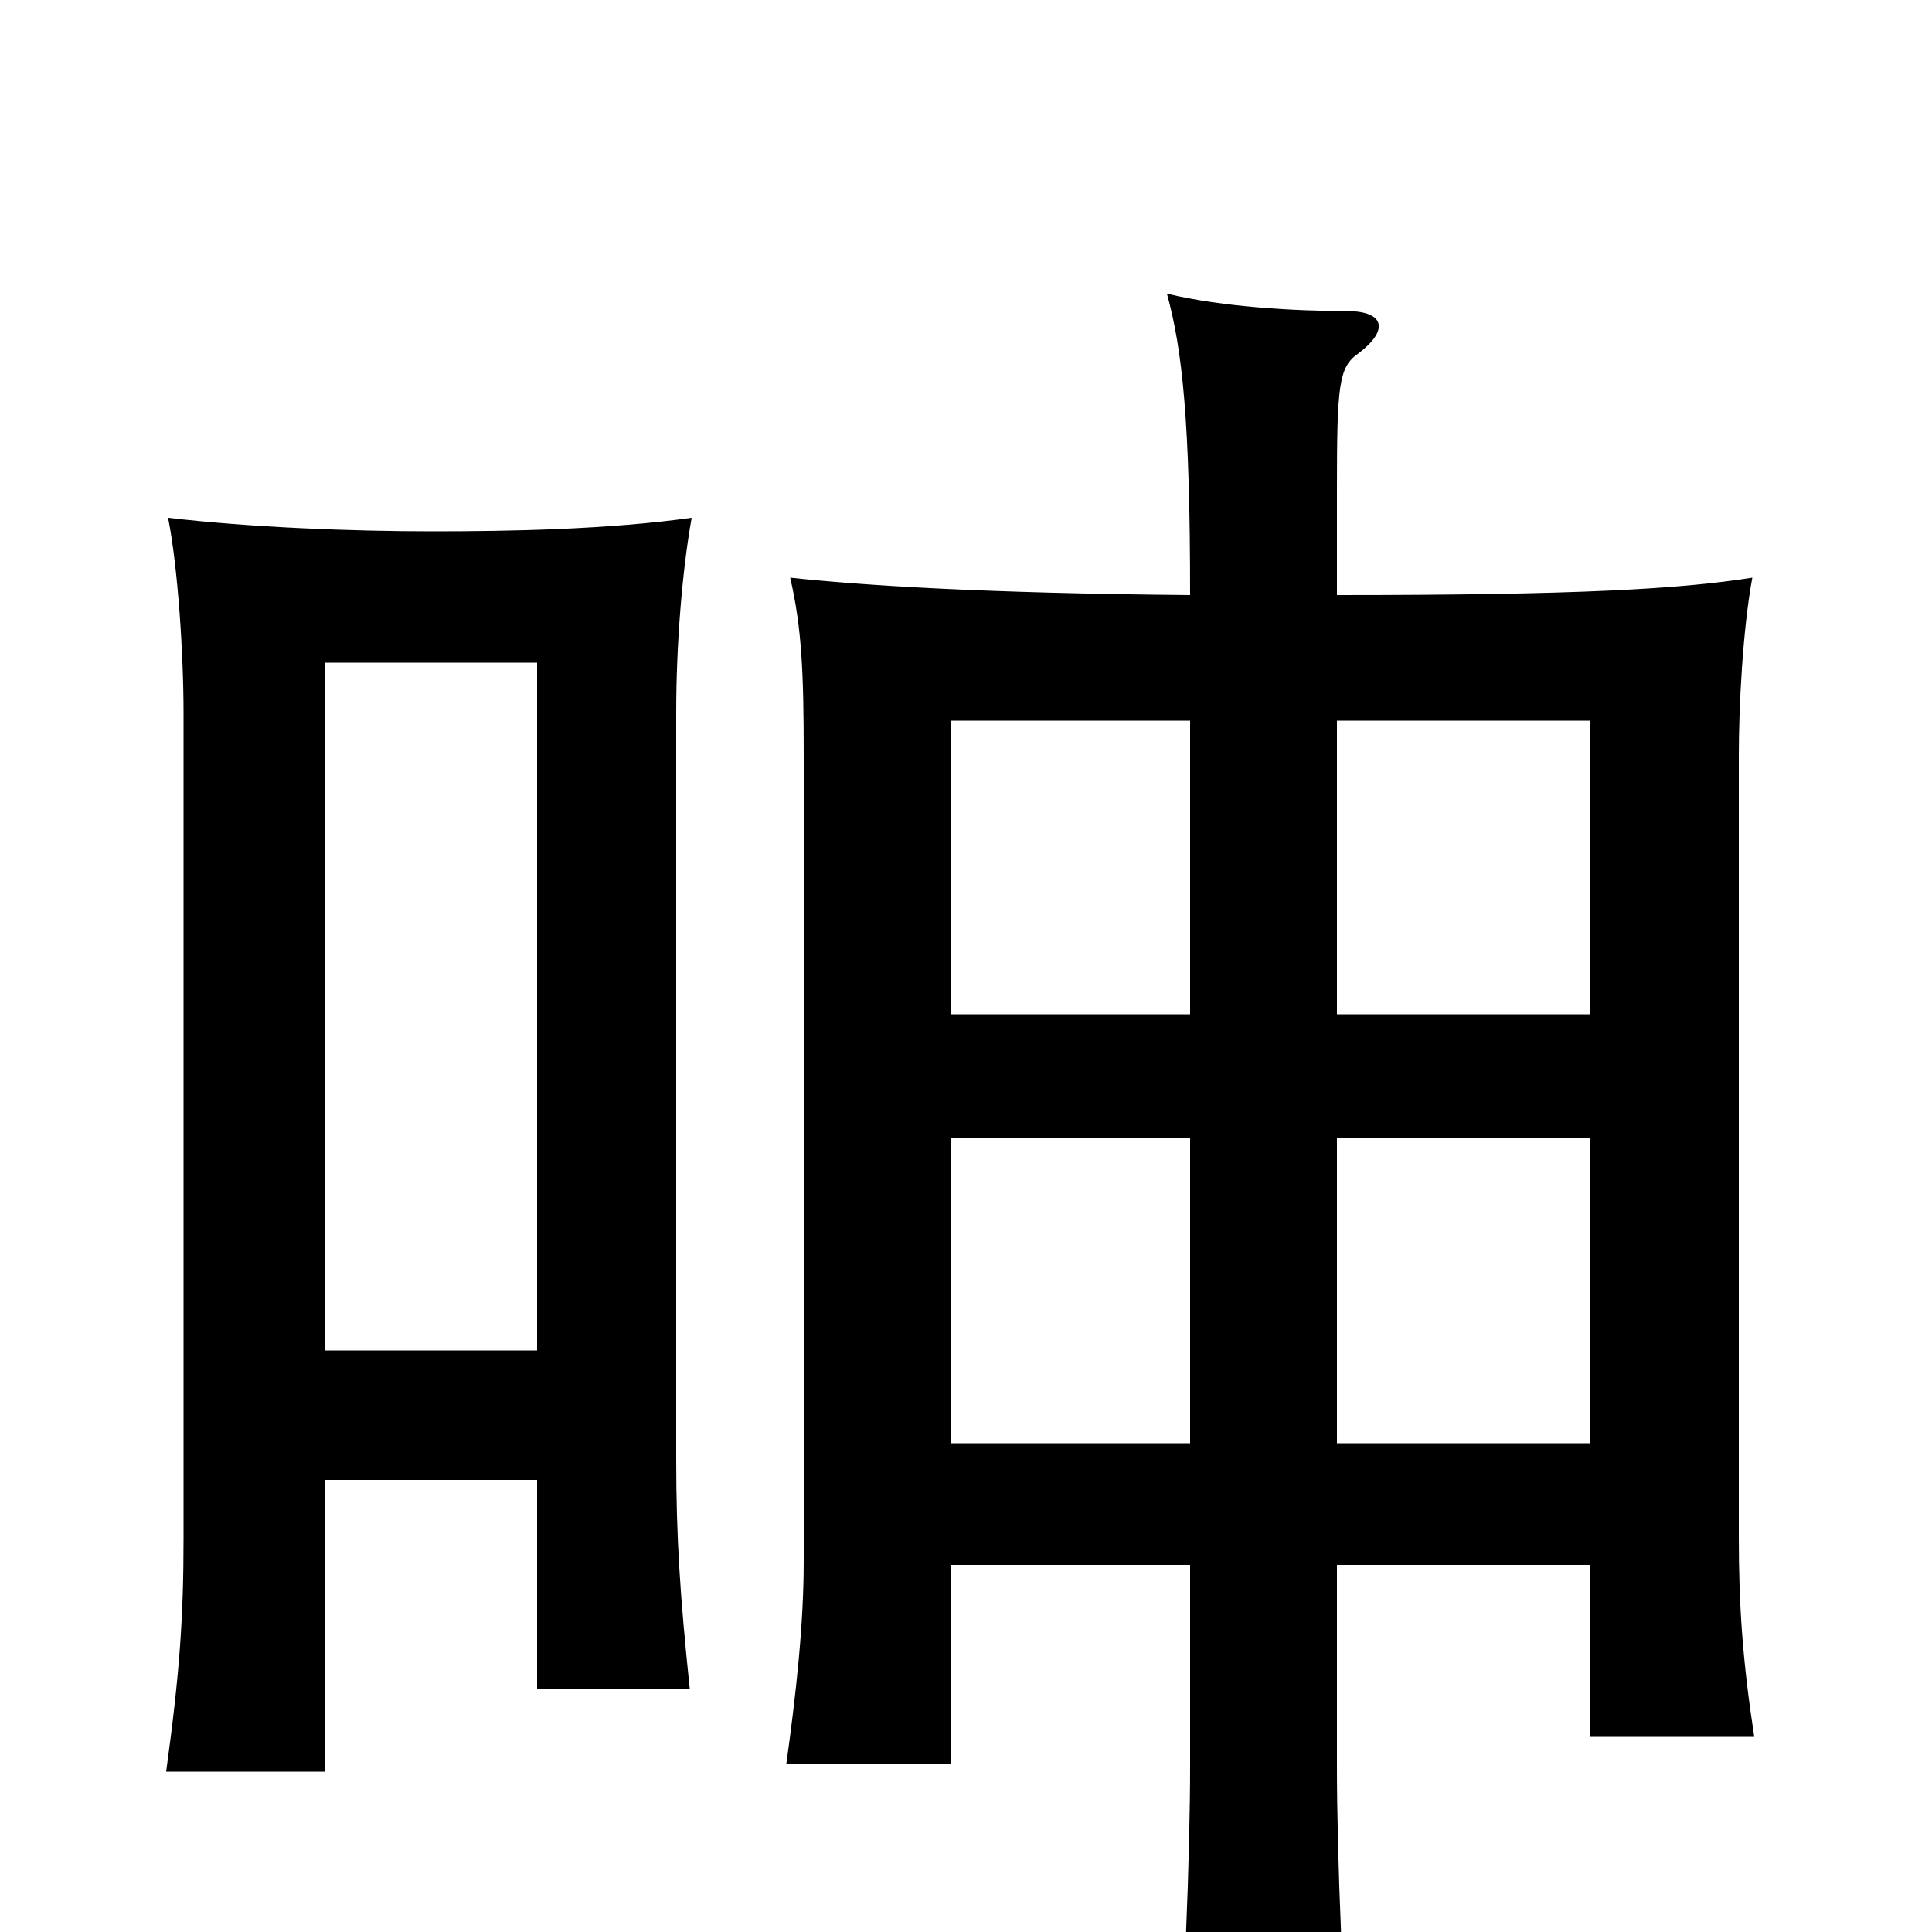 <svg xmlns="http://www.w3.org/2000/svg" viewBox="0 -1000 1000 1000">
	<path fill="#000000" d="M823 -253H692V-411H823ZM492 -190H616V-86C616 -41 613 41 608 94H700C695 39 692 -41 692 -86V-190H823V-101H908C902 -140 900 -169 900 -204V-609C900 -634 902 -674 907 -701C869 -695 815 -692 692 -692V-747C692 -801 693 -810 703 -817C719 -829 717 -839 697 -839C671 -839 633 -841 604 -848C612 -819 616 -782 616 -692C507 -693 447 -697 409 -701C415 -675 416 -652 416 -609V-192C416 -159 412 -123 407 -87H492ZM492 -411H616V-253H492ZM616 -627V-475H492V-627ZM823 -475H692V-627H823ZM278 -301H168V-657H278ZM168 -234H278V-126H357C352 -174 350 -204 350 -245V-631C350 -666 353 -704 358 -732C315 -726 265 -725 224 -725C182 -725 130 -727 87 -732C92 -707 95 -662 95 -631V-204C95 -163 93 -134 86 -83H168Z"/>
</svg>